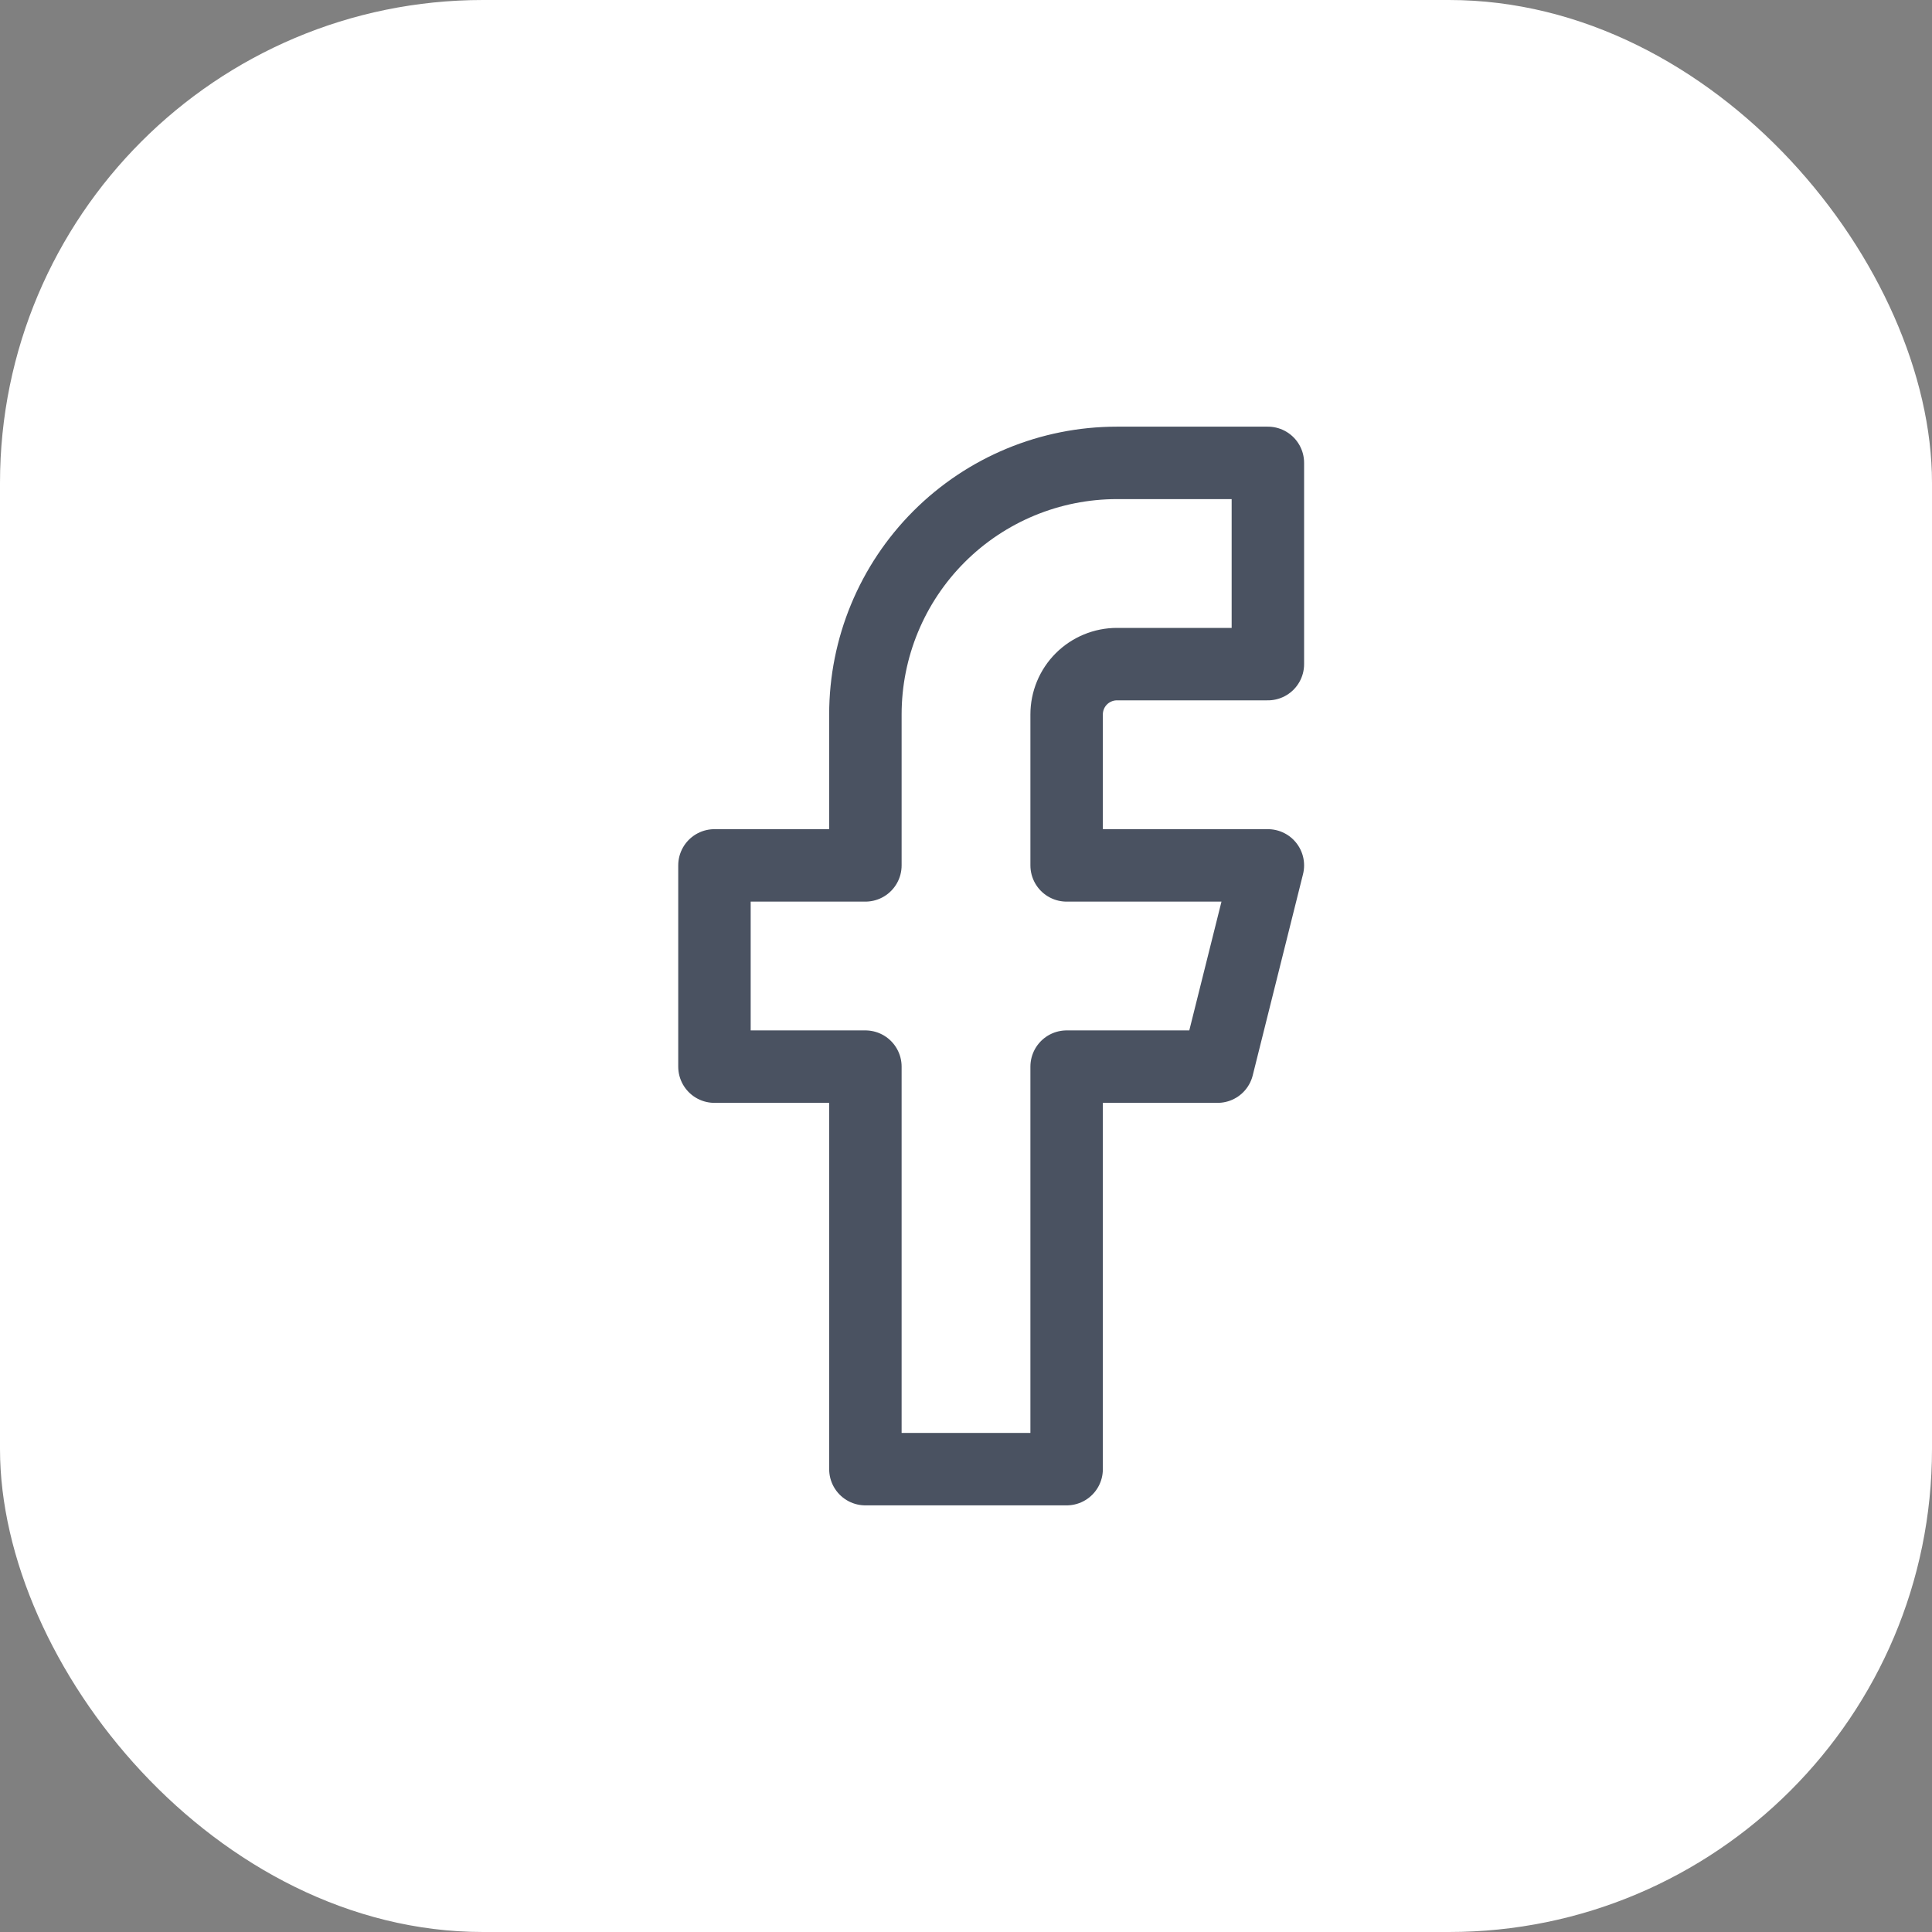 <svg width="80" height="80" viewBox="0 0 80 80" fill="none" xmlns="http://www.w3.org/2000/svg">
<rect x="0" y="0" width="80" height="80" fill="#808080" stroke="none"/>
<rect width="80" height="80" rx="20" fill="white"/>
<path d="M52.5 19.167H46.25C43.487 19.167 40.838 20.265 38.885 22.218C36.931 24.172 35.834 26.821 35.834 29.584V35.834H29.584V44.167H35.834V60.834H44.167V44.167H50.417L52.5 35.834H44.167V29.584C44.167 29.031 44.386 28.501 44.777 28.11C45.168 27.72 45.698 27.5 46.25 27.5H52.5V19.167Z" stroke="#4A5261" stroke-width="3" stroke-linecap="round" stroke-linejoin="round"/>
</svg>

